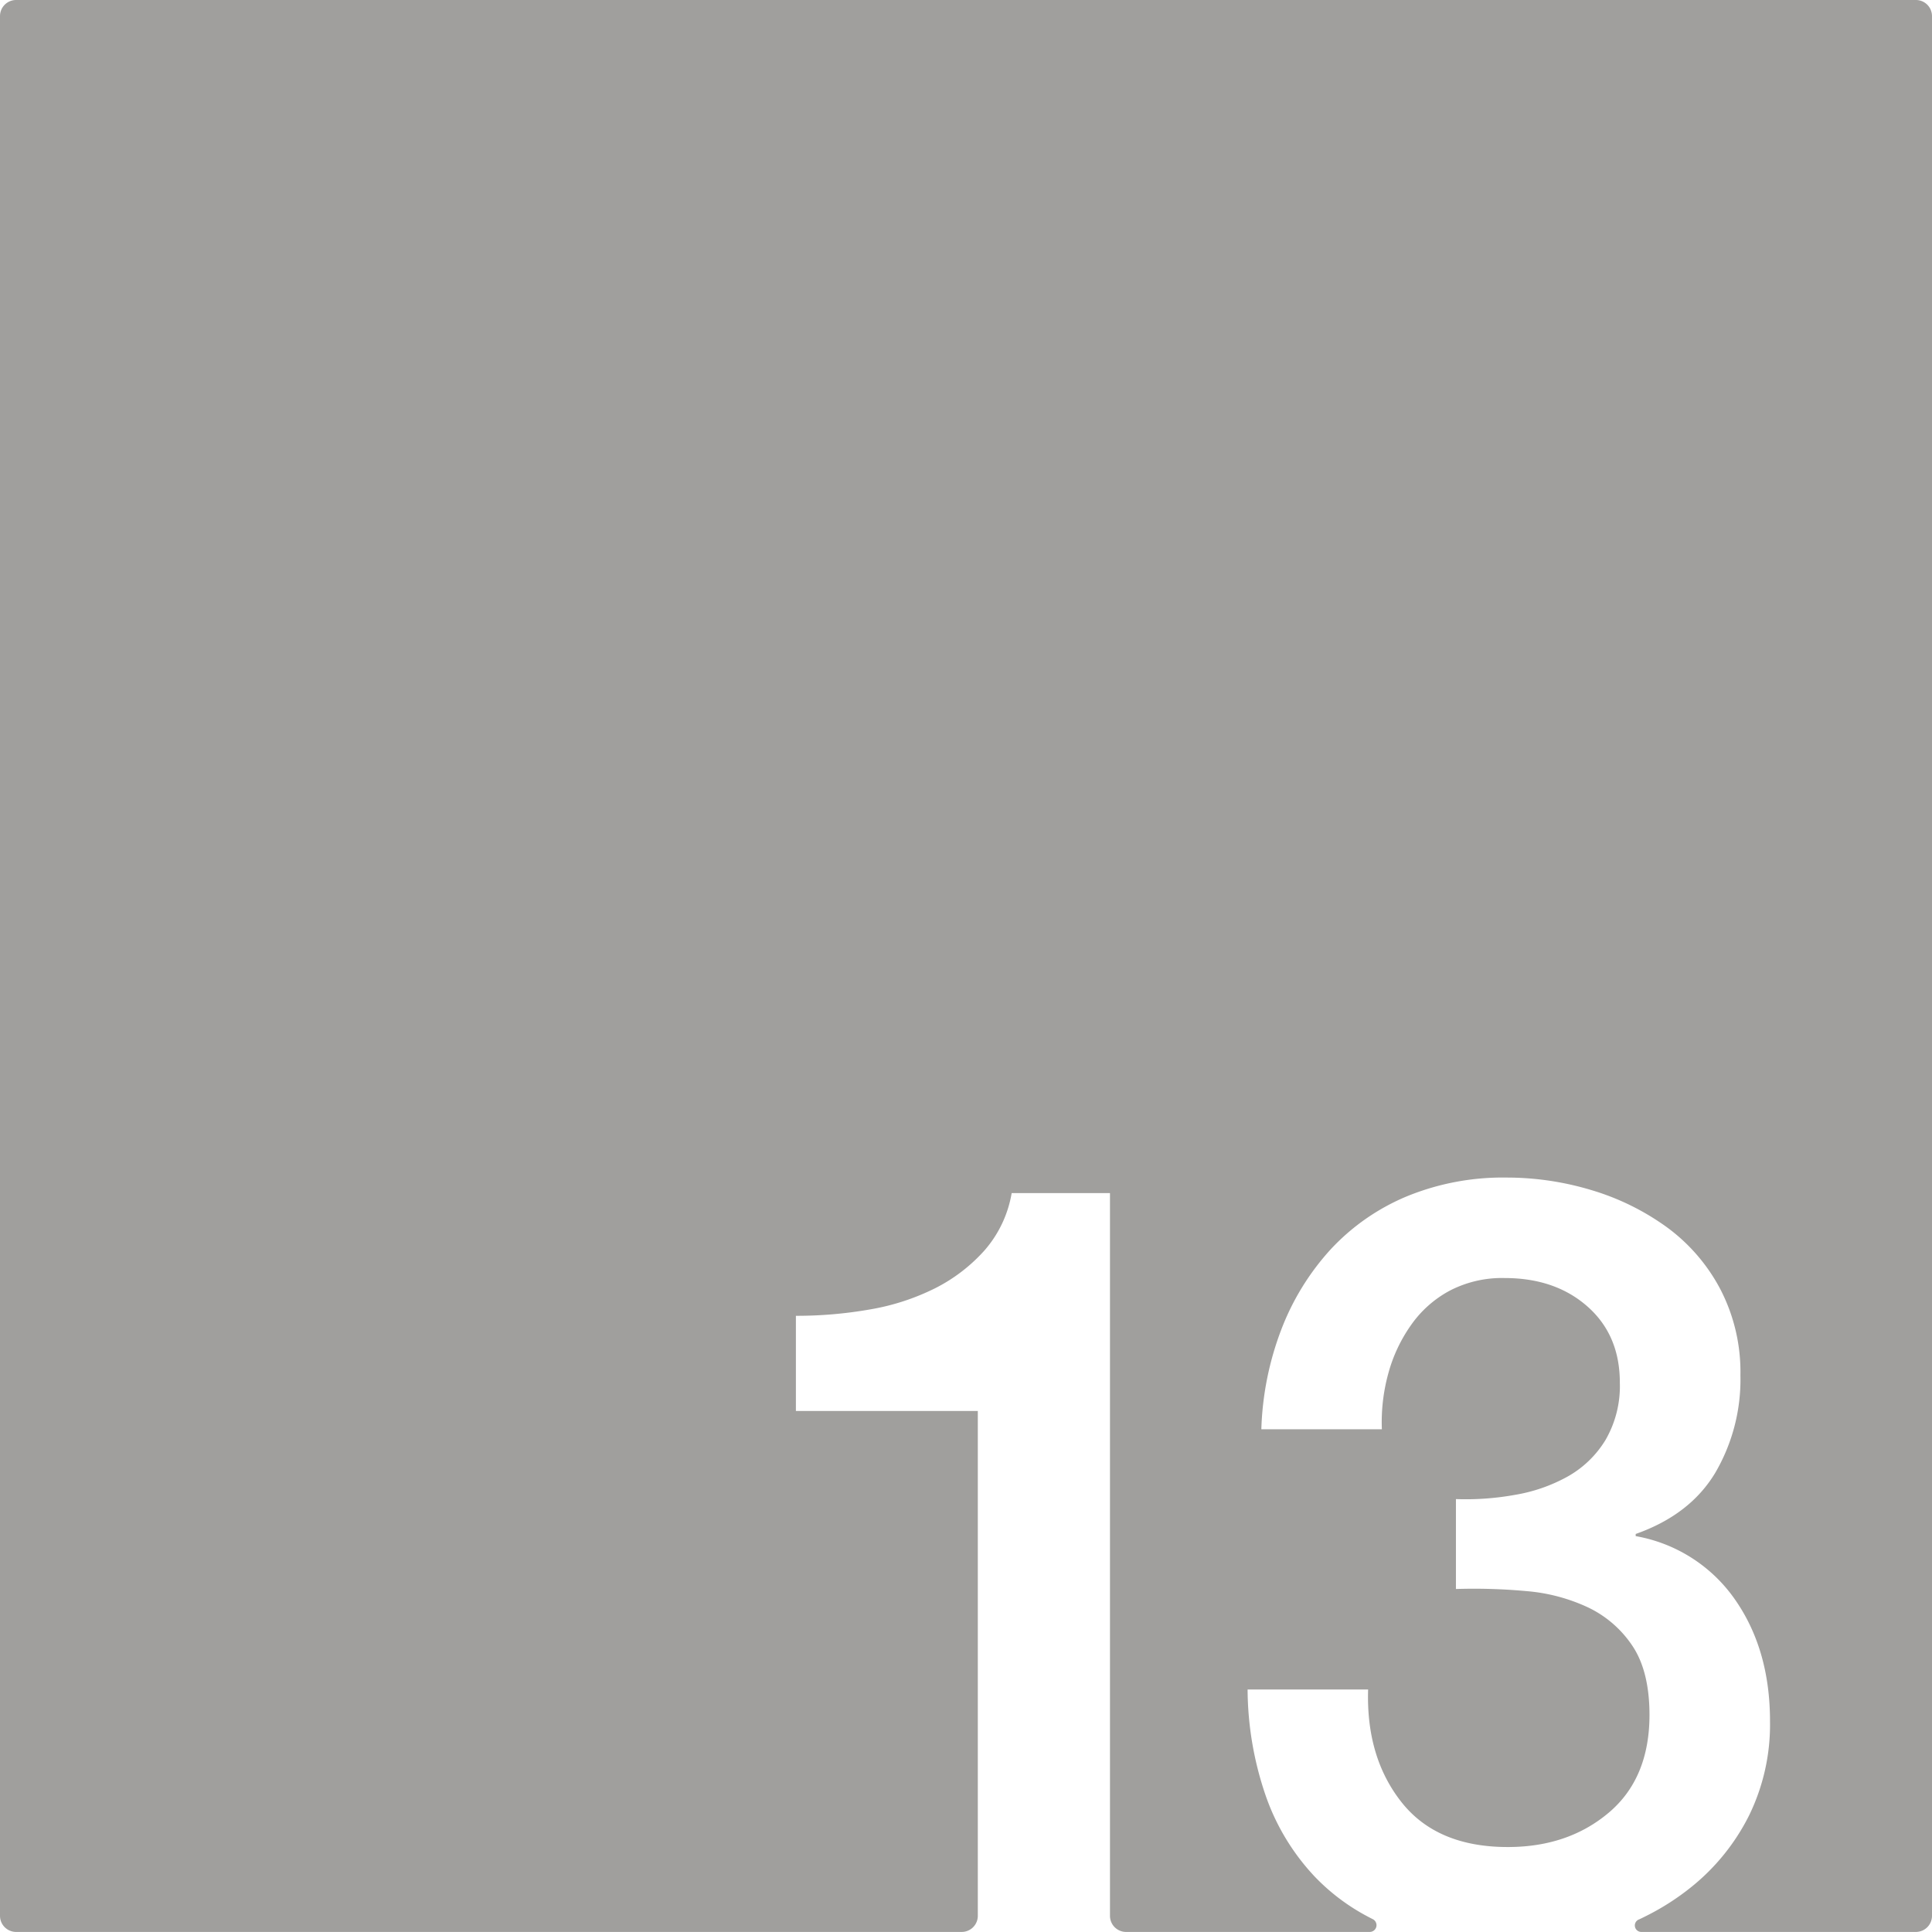 <svg xmlns="http://www.w3.org/2000/svg" width="120.001mm" height="119.997mm" viewBox="0 0 340.16 340.15">
  <g id="Zimmernummer">
      <g id="Z-03-013-E">
        <path fill="#A09f9d" stroke="none" d="M340.16,2.835v334.48a2.835,2.835,0,0,1-2.835,2.835H288.979a1.139,1.139,0,0,1-.359-2.22h0q.645-.3,1.29-.63a43.9,43.9,0,0,0,7.95-5.12,37.924,37.924,0,0,0,10.06-12.47,36.409,36.409,0,0,0,3.72-16.67q0-12.66-6.23-21.51a26.967,26.967,0,0,0-17.42-11.07v-.38q9.51-3.345,13.97-10.7a32.546,32.546,0,0,0,4.47-17.23,31.607,31.607,0,0,0-3.54-15.17,32,32,0,0,0-9.4-10.9,43.994,43.994,0,0,0-13.22-6.52,51.647,51.647,0,0,0-14.99-2.23,44.569,44.569,0,0,0-17.69,3.35,38.509,38.509,0,0,0-13.32,9.31,44.4,44.4,0,0,0-8.66,14.06,53.618,53.618,0,0,0-3.53,17.6H243.3a32.358,32.358,0,0,1,1.12-9.78,26.935,26.935,0,0,1,4.01-8.56,19.624,19.624,0,0,1,6.79-6.05,19.932,19.932,0,0,1,9.69-2.24q8.925,0,14.61,5.03t5.68,13.41a18.922,18.922,0,0,1-2.51,10.05,18.231,18.231,0,0,1-6.61,6.42,28.847,28.847,0,0,1-9.31,3.26,48.91,48.91,0,0,1-10.43.75v15.83a101.248,101.248,0,0,1,12.38.37,31.717,31.717,0,0,1,10.9,2.88,19.407,19.407,0,0,1,7.82,6.8q2.97,4.47,2.98,12.1,0,11.175-7.17,17.23t-17.79,6.05q-12.465,0-18.71-7.91t-5.87-19.83H219.66a58.325,58.325,0,0,0,3.16,18.62,39.805,39.805,0,0,0,8.66,14.33,36.469,36.469,0,0,0,9.31,7.02c.28.15.57.3.85.44l.06.03a1.188,1.188,0,0,1-.53,2.25H198.264a2.834,2.834,0,0,1-2.834-2.835V210.07H178.12a20.561,20.561,0,0,1-4.75,10.05,29.454,29.454,0,0,1-8.75,6.71,40.9,40.9,0,0,1-11.46,3.72,74.307,74.307,0,0,1-13.03,1.12v16.76h32.03v88.885a2.835,2.835,0,0,1-2.835,2.835H2.835A2.835,2.835,0,0,1,0,337.315V2.835A2.835,2.835,0,0,1,2.835,0h334.49A2.835,2.835,0,0,1,340.16,2.835Z"/>
      </g>
    </g>
</svg>
